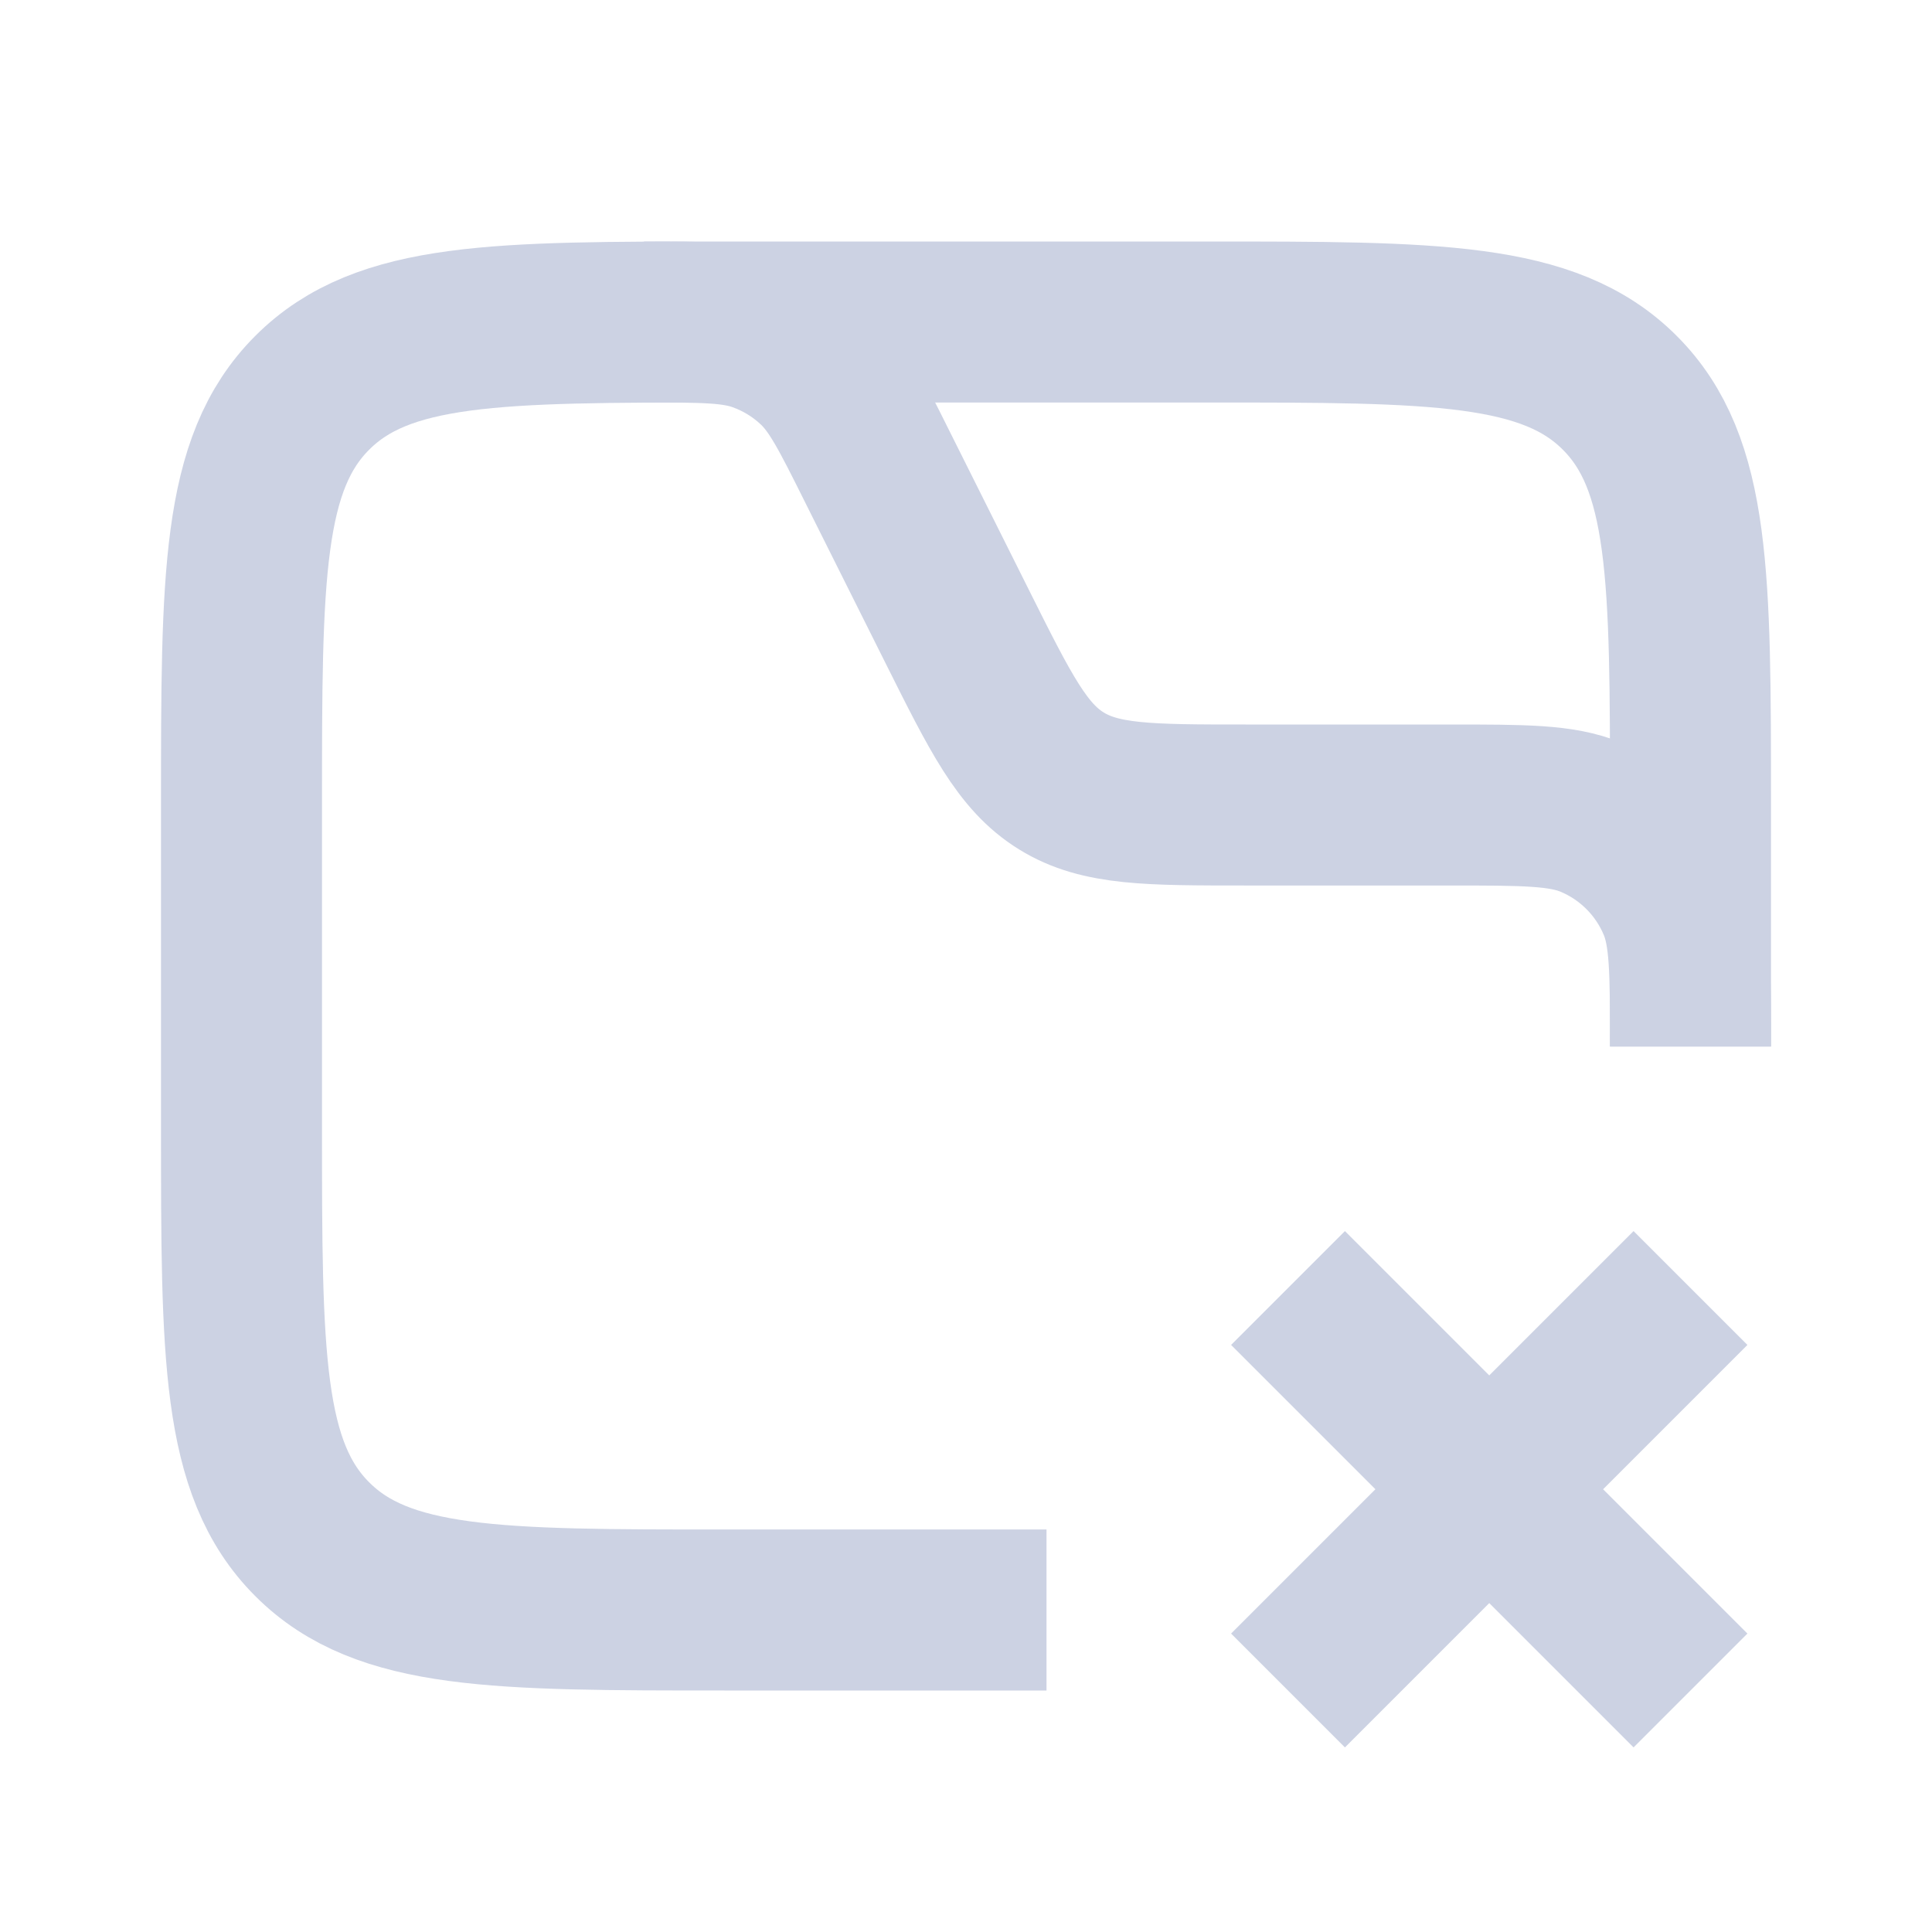 <svg width="24" height="24" viewBox="0 0 24 24" fill="none" xmlns="http://www.w3.org/2000/svg">
<path d="M16 21L21 16M21 21L16 16" stroke="#CCD2E3" stroke-width="2"/>
<path d="M21 13V10C21 7.172 21 5.757 20.121 4.879C19.243 4 17.828 4 15 4H9C6.172 4 4.757 4 3.879 4.879C3 5.757 3 7.172 3 10V14C3 16.828 3 18.243 3.879 19.121C4.757 20 6.172 20 9 20H13" stroke="#CCD2E3" stroke-width="2"/>
<path d="M8 4V4C8.74 4 9.109 4 9.435 4.116C9.701 4.211 9.945 4.361 10.149 4.557C10.398 4.797 10.564 5.127 10.894 5.789L11.894 7.789C12.432 8.865 12.701 9.403 13.185 9.701C13.668 10 14.269 10 15.472 10H18C18.932 10 19.398 10 19.765 10.152C20.255 10.355 20.645 10.745 20.848 11.235C21 11.602 21 12.068 21 13V13" stroke="#CCD2E3" stroke-width="2"/>
</svg>
